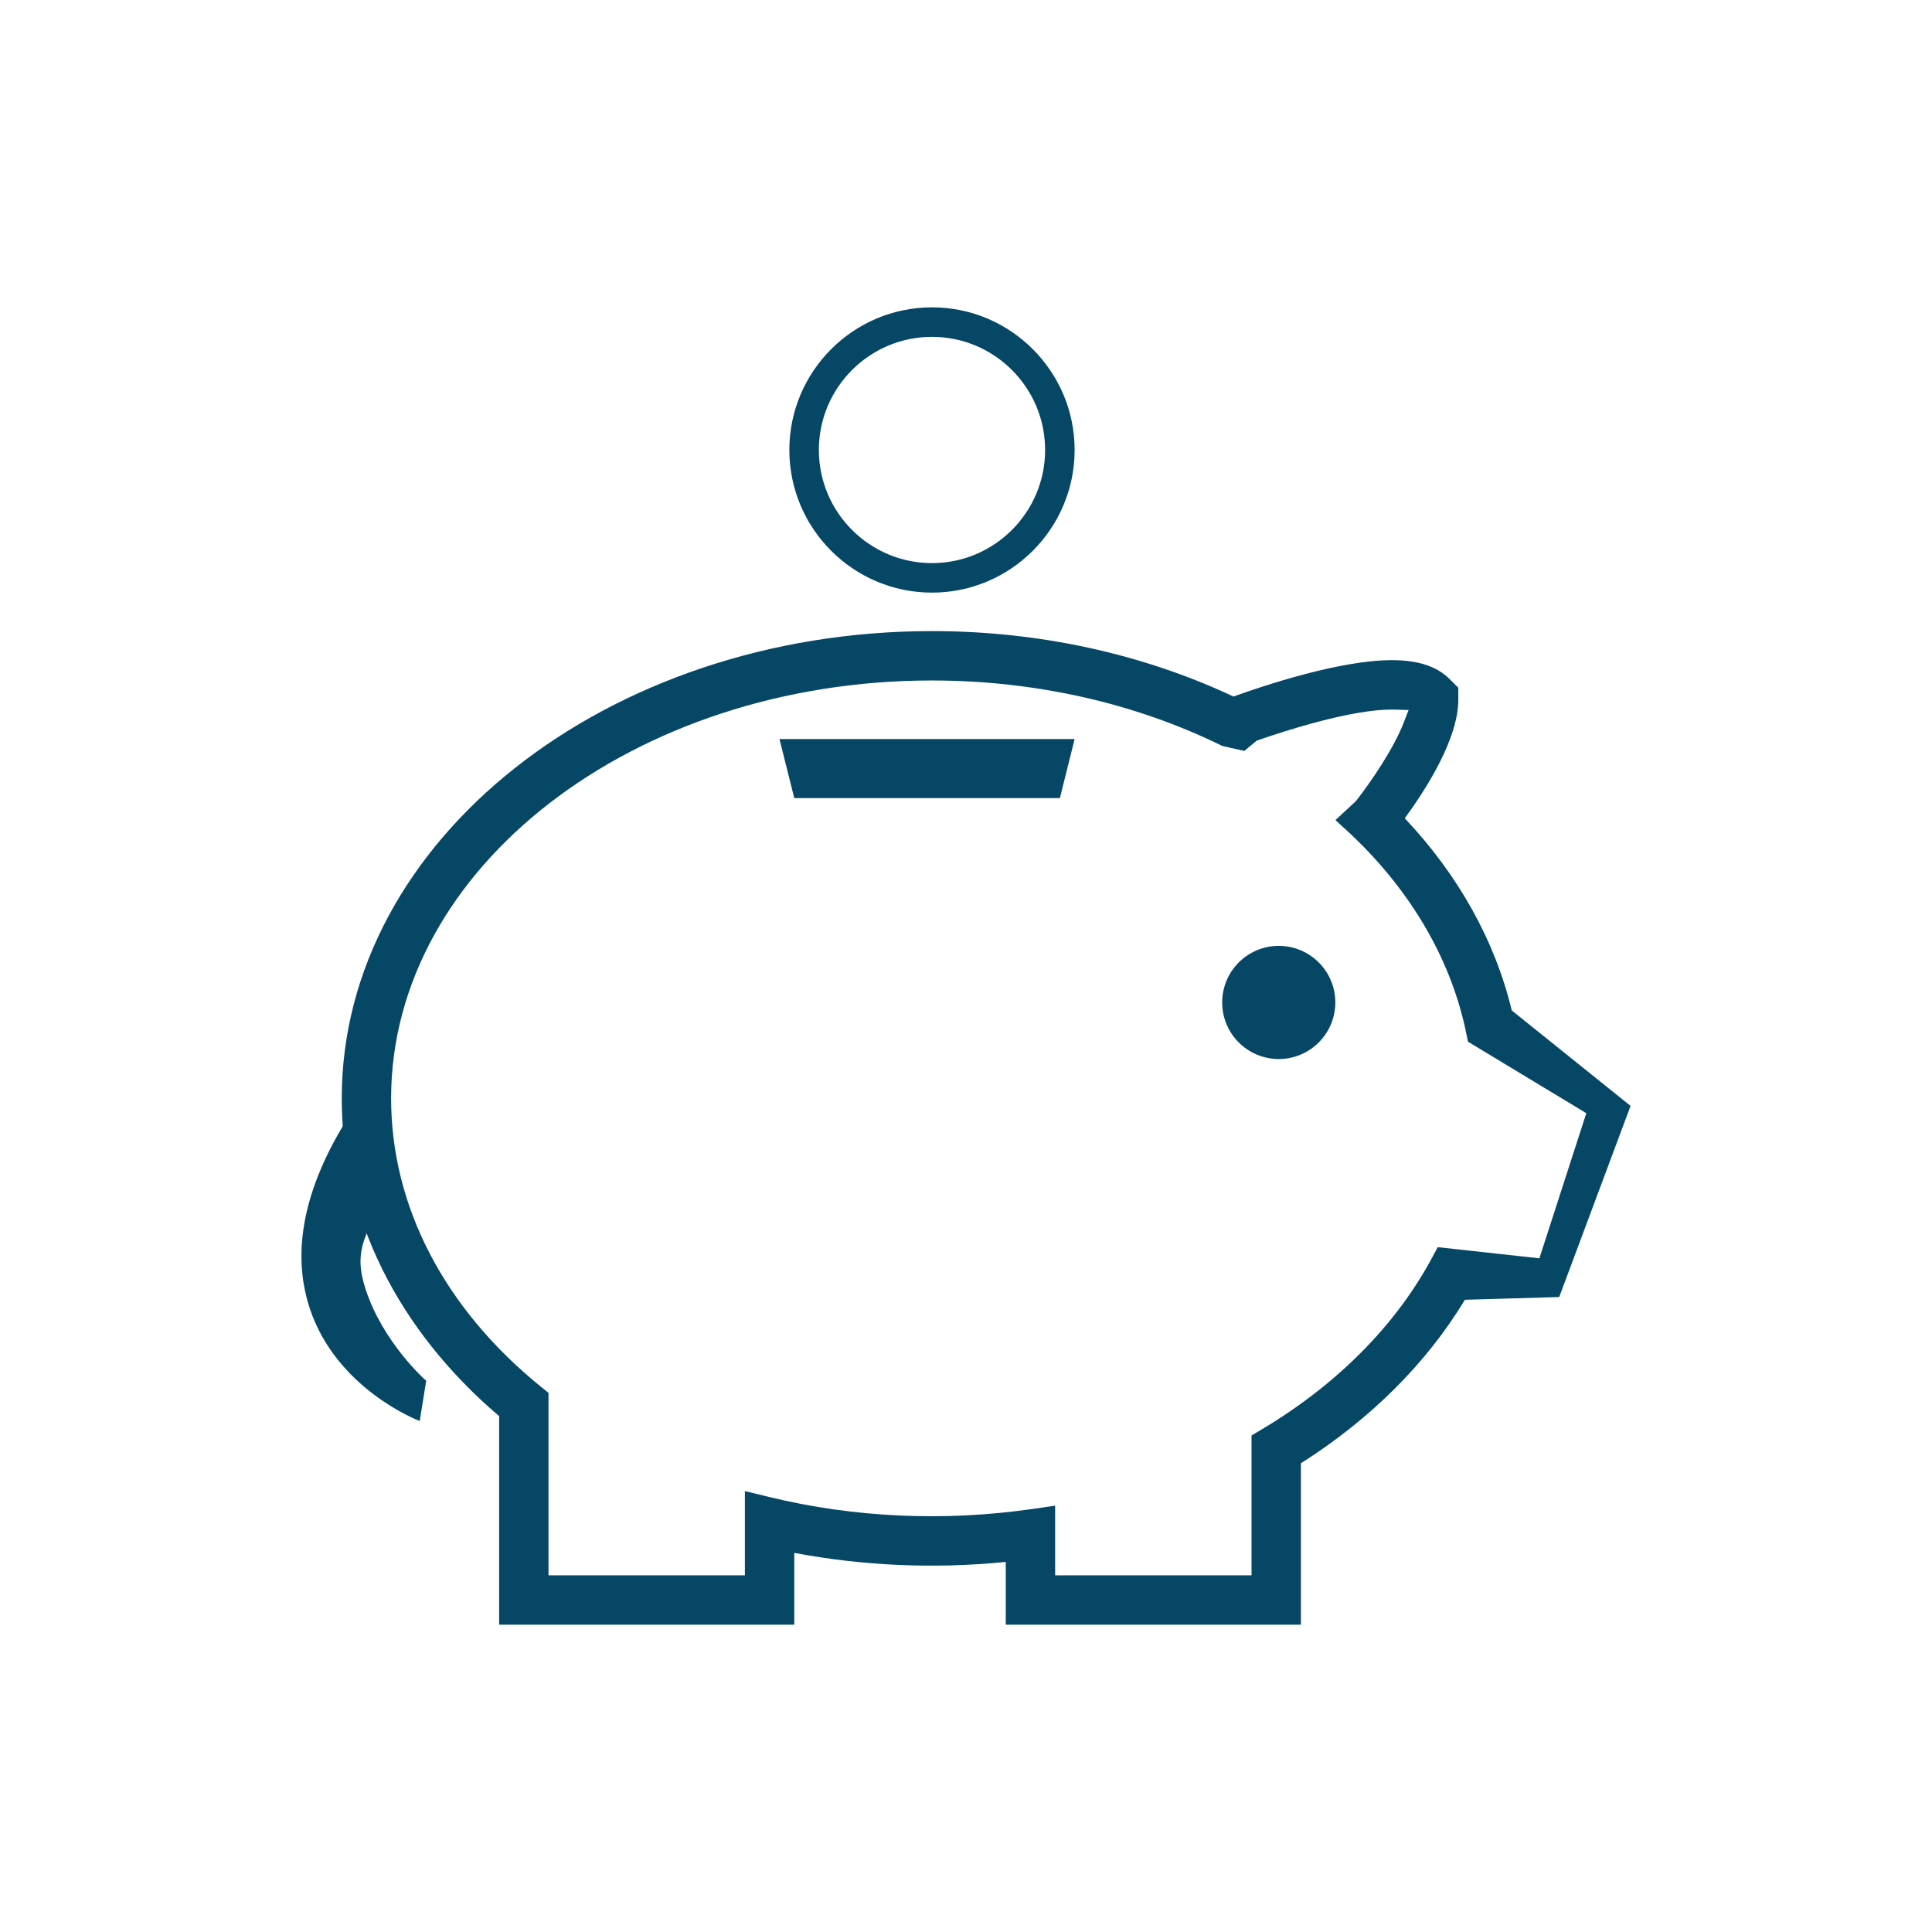 <?xml version="1.0" encoding="utf-8"?>
<!-- Generator: Adobe Illustrator 17.0.0, SVG Export Plug-In . SVG Version: 6.00 Build 0)  -->
<!DOCTYPE svg PUBLIC "-//W3C//DTD SVG 1.1//EN" "http://www.w3.org/Graphics/SVG/1.1/DTD/svg11.dtd">
<svg version="1.1" id="Layer_1" xmlns="http://www.w3.org/2000/svg" xmlns:xlink="http://www.w3.org/1999/xlink" x="0px" y="0px"
	 width="200px" height="200px" viewBox="0 0 200 200" enable-background="new 0 0 200 200" xml:space="preserve">
<g>
	<g>
		<path fill="#064765" d="M43.449,147.105c-0.351-0.134-8.629-3.389-11.375-11.639c-1.95-5.86-0.614-12.52,3.972-19.798l5.169,6.313
			c-3.549,5.633-4.68,7.478-3.359,11.509c1.801,5.499,6.205,9.419,6.265,9.443L43.449,147.105z"/>
	</g>
	<g>
		<circle fill="#064765" cx="132.376" cy="103.773" r="5.856"/>
	</g>
	<g>
		<path fill="#064765" d="M96.479,61.348c-8.142,0-14.766-6.624-14.766-14.767c0-8.142,6.624-14.766,14.766-14.766
			s14.766,6.624,14.766,14.766C111.245,54.724,104.621,61.348,96.479,61.348z M96.479,34.87c-6.458,0-11.711,5.253-11.711,11.711
			s5.253,11.712,11.711,11.712s11.711-5.254,11.711-11.712S102.937,34.87,96.479,34.87z"/>
	</g>
	<g>
		<path fill="#064765" d="M156.495,104.599c-1.73-7.209-5.524-14.017-11.073-19.889c2.209-3.016,5.54-8.234,5.54-12.252v-1.266
			l-0.895-0.895c-1.319-1.318-3.277-1.959-5.986-1.959c-5.402,0-13.333,2.662-16.394,3.767c-9.429-4.436-20.188-6.775-31.207-6.775
			c-33.692,0-61.102,21.7-61.102,48.372c0,12.299,5.774,23.93,16.294,32.899v21.584h30.551v-7.432
			c7.085,1.335,14.462,1.68,21.895,0.938v6.494h30.551v-16.708c7.205-4.566,13.02-10.365,16.976-16.924l9.765-0.286l7.386-19.785
			L156.495,104.599z M159.356,130.261l-10.521-1.155l-0.657,1.217c-3.75,6.942-9.842,13.057-17.616,17.681l-1.004,0.598v14.475
			h-20.331v-7.211l-2.351,0.341c-9.105,1.323-18.476,0.897-27.223-1.233l-2.542-0.619v8.723H56.781v-18.89l-0.762-0.615
			c-10.016-8.1-15.531-18.706-15.531-29.868c0-23.854,25.118-43.262,55.991-43.262c10.667,0,21.051,2.342,30.041,6.774l2.289,0.518
			l1.287-1.062l0.169-0.059c2.729-0.951,9.539-3.162,13.816-3.162c0.114,0,0.224,0.001,0.326,0.005l1.411,0.044l-0.51,1.316
			c-1.011,2.607-3.272,5.97-4.901,8.057l-0.108,0.118l-2.054,1.902l1.688,1.553c6.23,5.922,10.324,13.009,11.85,20.504l0.18,0.883
			l12.252,7.404L159.356,130.261z"/>
	</g>
	<g>
		<polygon fill="#064765" points="109.718,82.619 82.222,82.619 80.694,76.508 111.245,76.508 		"/>
	</g>
</g>
</svg>
